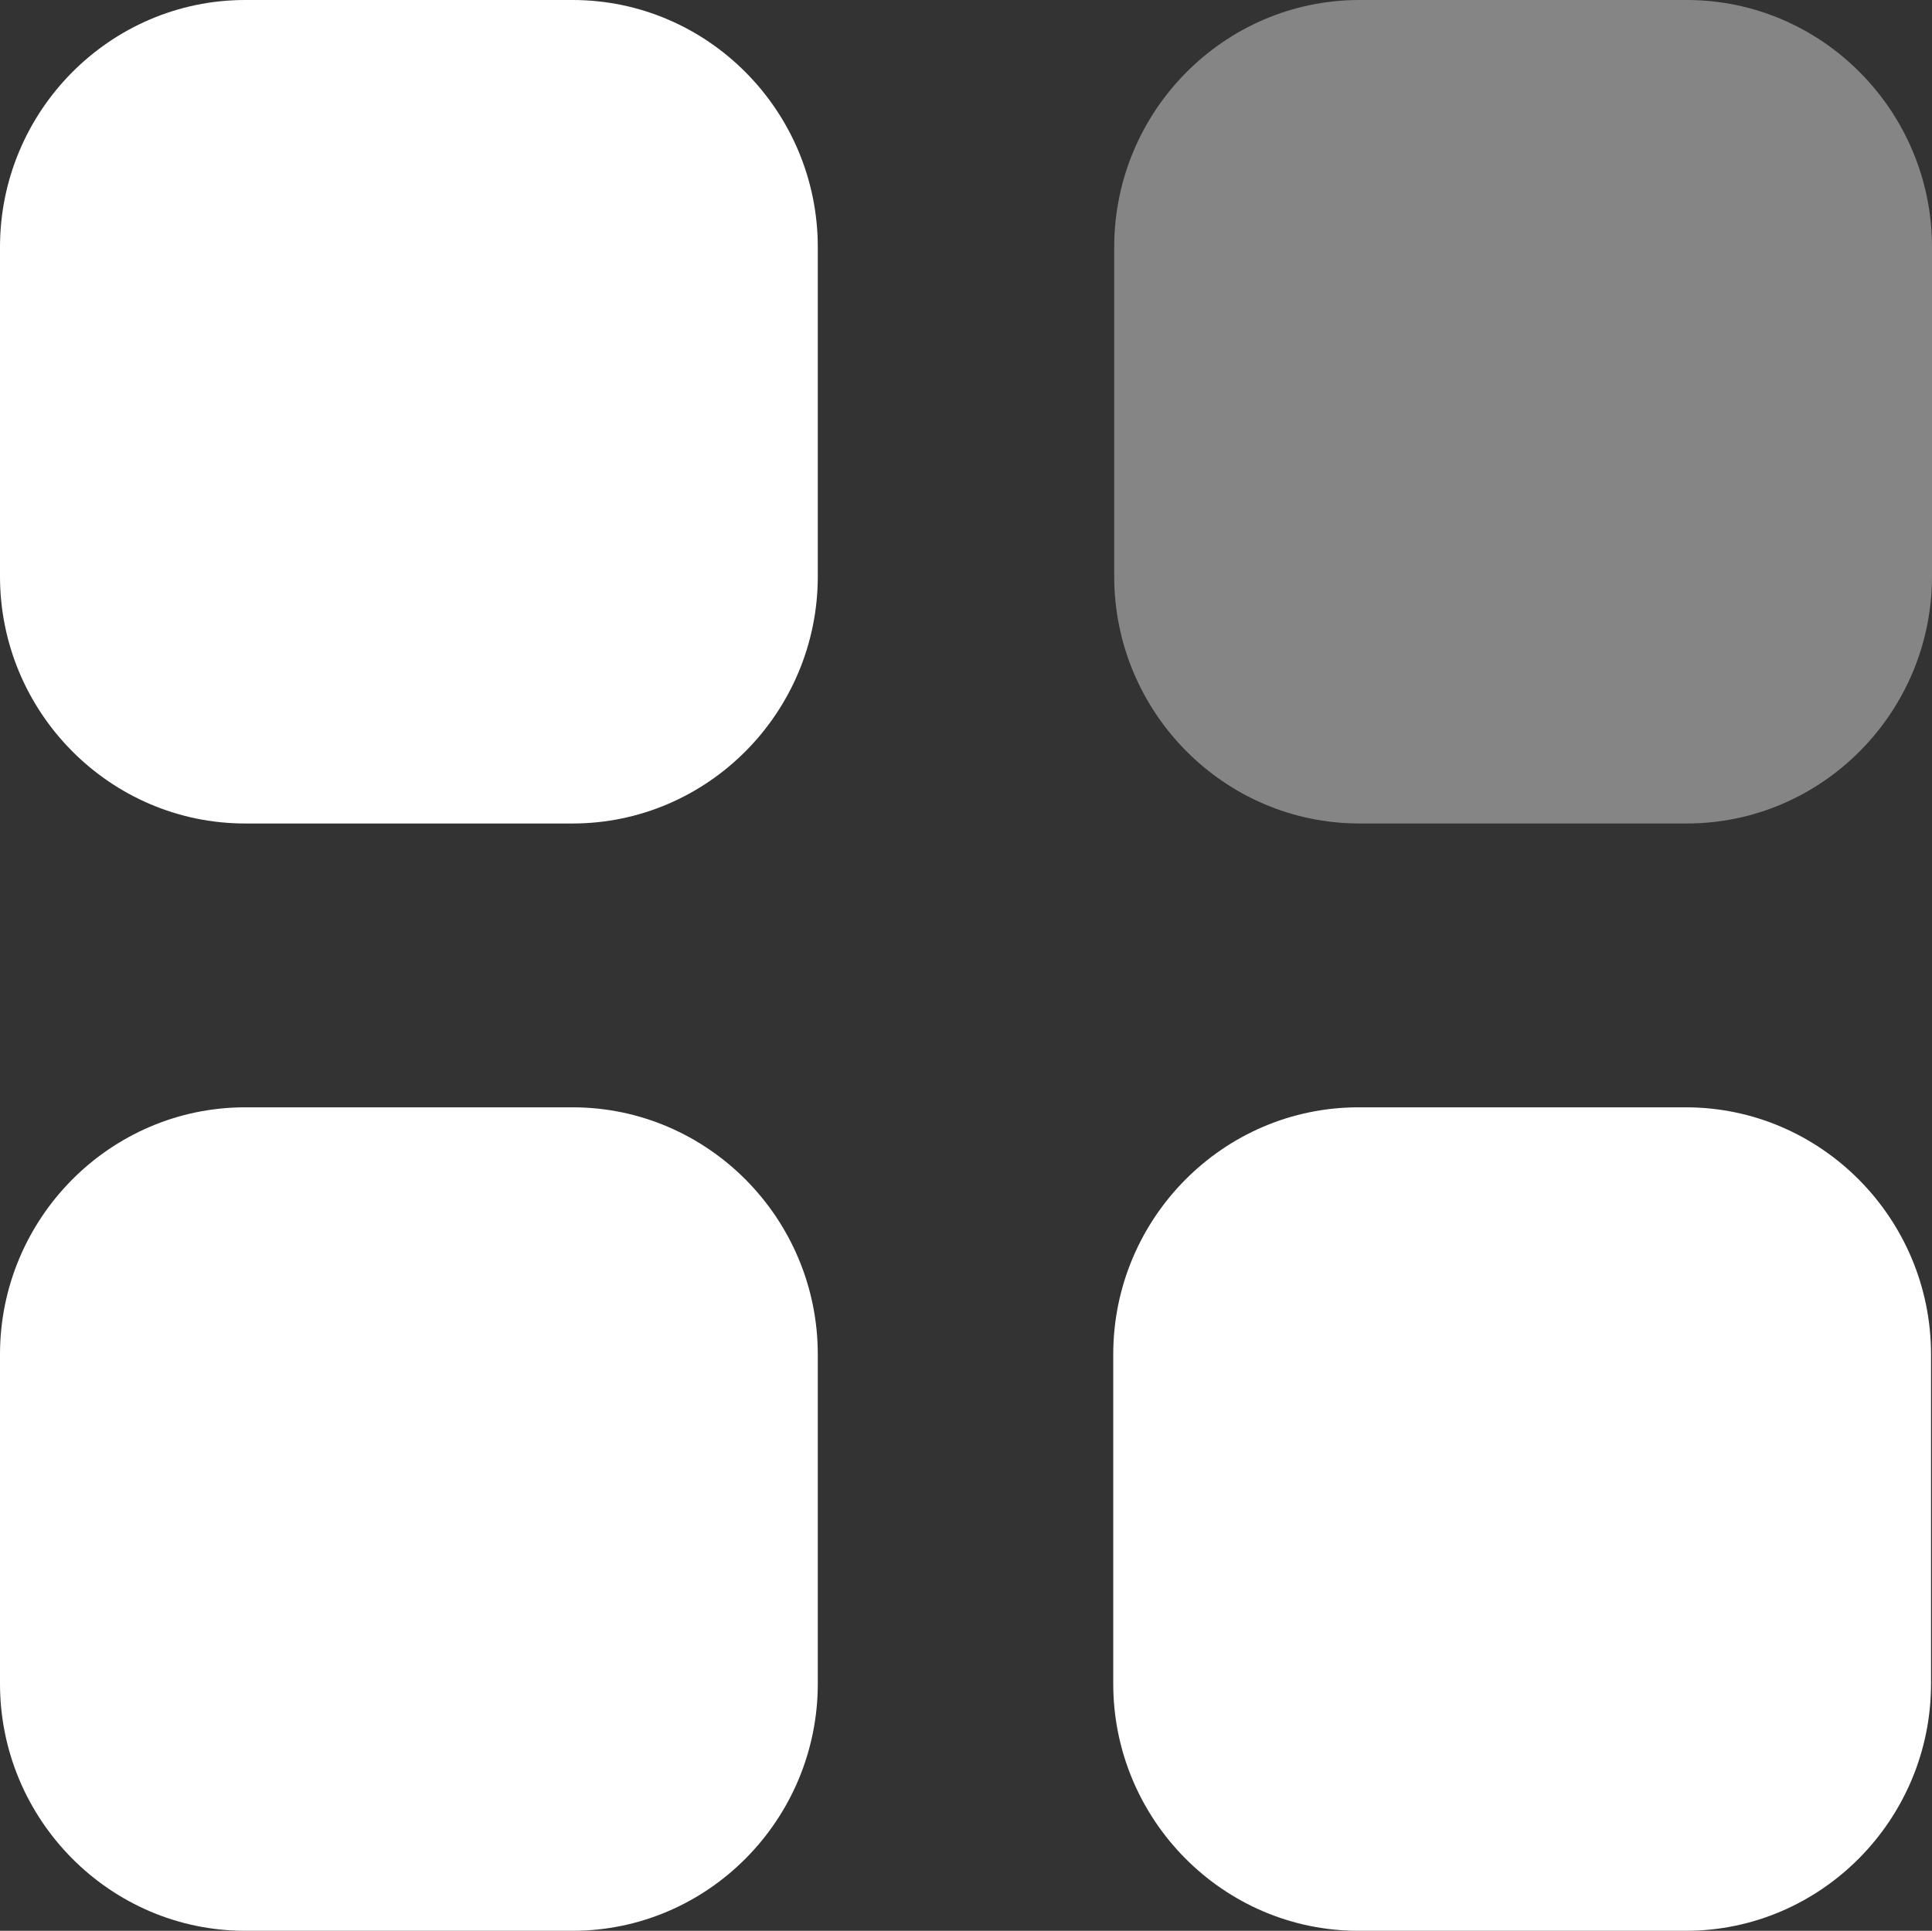 <?xml version="1.0" encoding="UTF-8"?><svg id="Layer_1" xmlns="http://www.w3.org/2000/svg" viewBox="0 0 20.01 20"><rect x="0" y="0" width="20.01" height="20" fill="#333333" stroke="none"/><defs><style>.cls-1{isolation:isolate;opacity:.4;}.cls-1,.cls-2{fill:#fff;}.cls-2{fill-rule:evenodd;}</style></defs><g id="Iconly_Bulk_Category"><g id="Category"><path id="Fill_1" class="cls-1" d="M14.08,0h3.39c1.4,0,2.54,1.15,2.54,2.56v3.41c0,1.41-1.14,2.56-2.54,2.56h-3.39c-1.4,0-2.54-1.15-2.54-2.56V2.56c0-1.41,1.14-2.56,2.54-2.56"/><path id="Combined_Shape" class="cls-2" d="M2.54,0h3.39c1.4,0,2.54,1.15,2.54,2.56v3.41c0,1.41-1.14,2.56-2.54,2.56H2.54c-1.4,0-2.54-1.15-2.54-2.56V2.56C0,1.15,1.14,0,2.54,0Zm0,11.47h3.39c1.4,0,2.54,1.15,2.54,2.56v3.41c0,1.41-1.14,2.56-2.54,2.56H2.54c-1.4,0-2.54-1.15-2.54-2.56v-3.41c0-1.41,1.14-2.56,2.54-2.56Zm14.92,0h-3.39c-1.4,0-2.54,1.15-2.54,2.56v3.41c0,1.41,1.14,2.56,2.54,2.56h3.39c1.4,0,2.54-1.15,2.54-2.56v-3.41c0-1.41-1.14-2.56-2.54-2.56Z"/></g></g></svg>